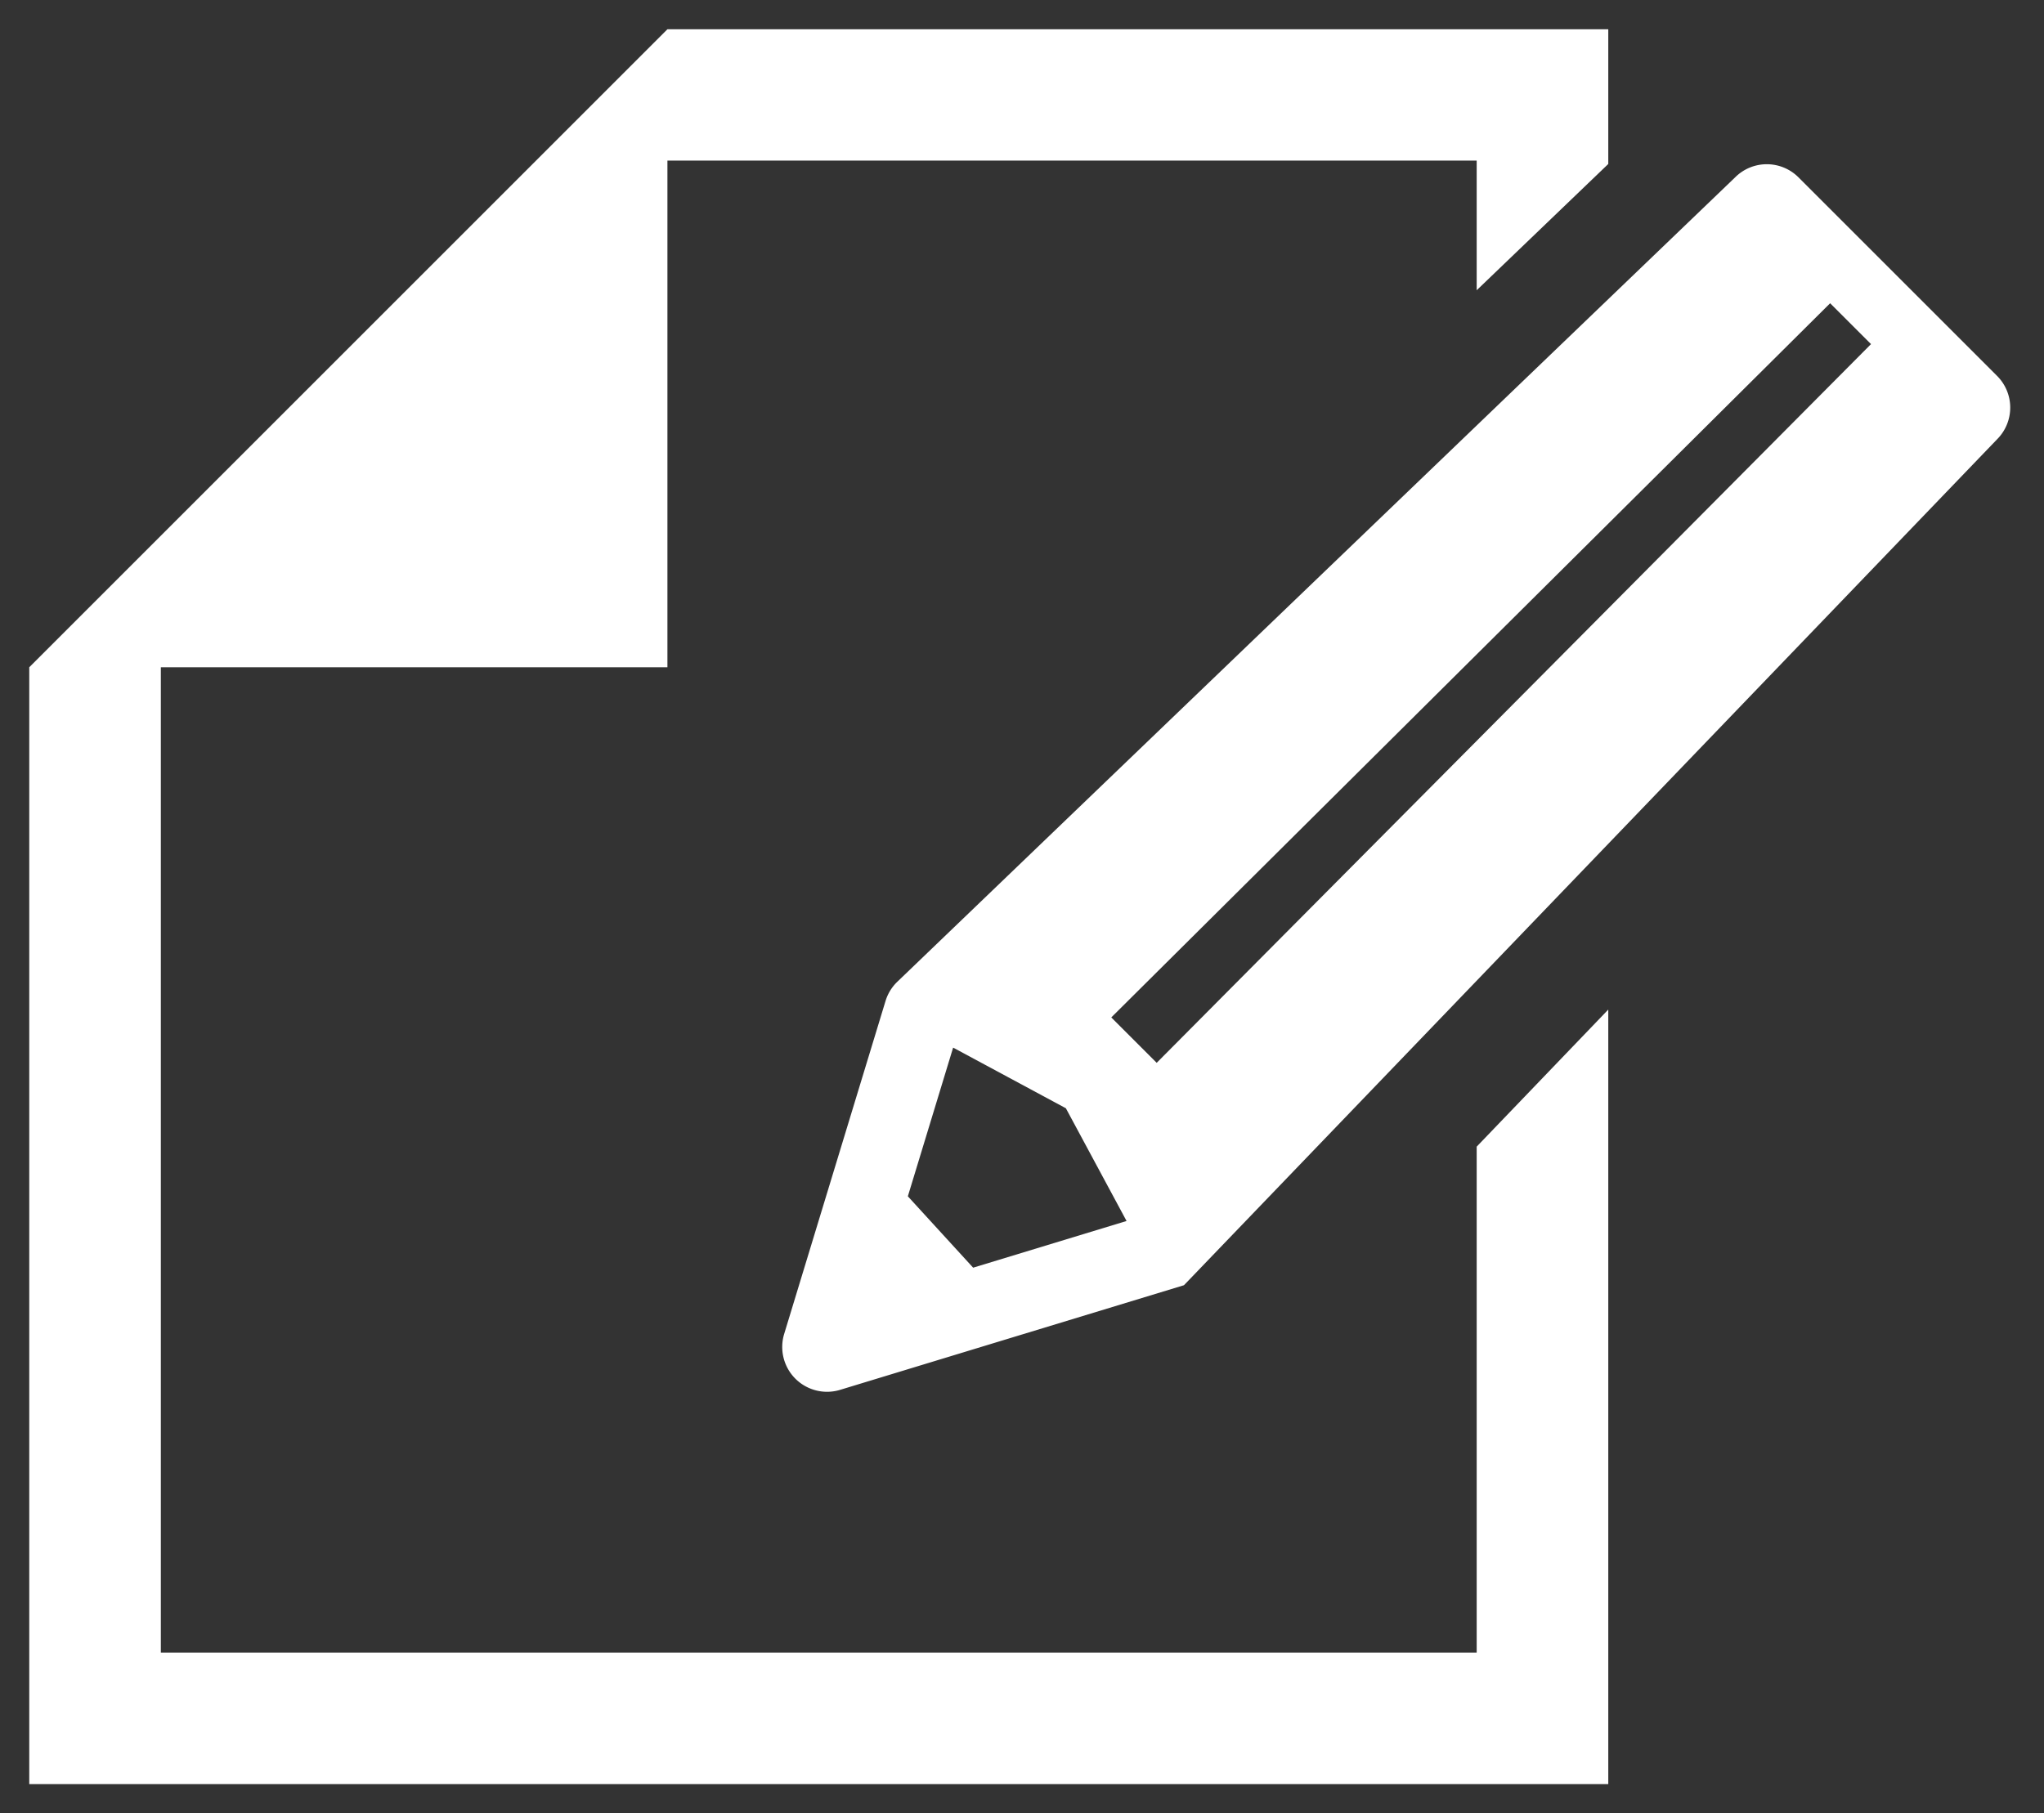 <svg xmlns="http://www.w3.org/2000/svg" width="34.934" height="31" viewBox="0 0 34.934 31"><rect x="0" y="0" width="34.934" height="31" fill="#333333" stroke="none"/><g transform="translate(0.5 -28.655)"><path d="M24.738,56.906H2.249V40.062h8.658V31.4H24.738v2.217l2.249-2.159V29.155H10.907L2.249,37.813,0,40.062V59.155H26.987V45.914l-2.249,2.343Z" fill="#fff" stroke="rgba(0,0,0,0)" stroke-width="1"/><path d="M215.363,67.676l-3.394-3.394a.765.765,0,0,0-1.083,0L196.557,78.043a.765.765,0,0,0-.191.318l-1.733,5.694a.766.766,0,0,0,.955.955l5.878-1.789,13.9-14.464A.766.766,0,0,0,215.363,67.676Zm-17.5,15.245-1.116-1.22.774-2.542,1.927,1.037,1.037,1.927Zm15.344-15.787L201,79.419l-.776-.776,12.286-12.209.7.7Z" transform="translate(-181.731 -32.595)" fill="#fff" stroke="rgba(0,0,0,0)" stroke-width="1"/></g></svg>